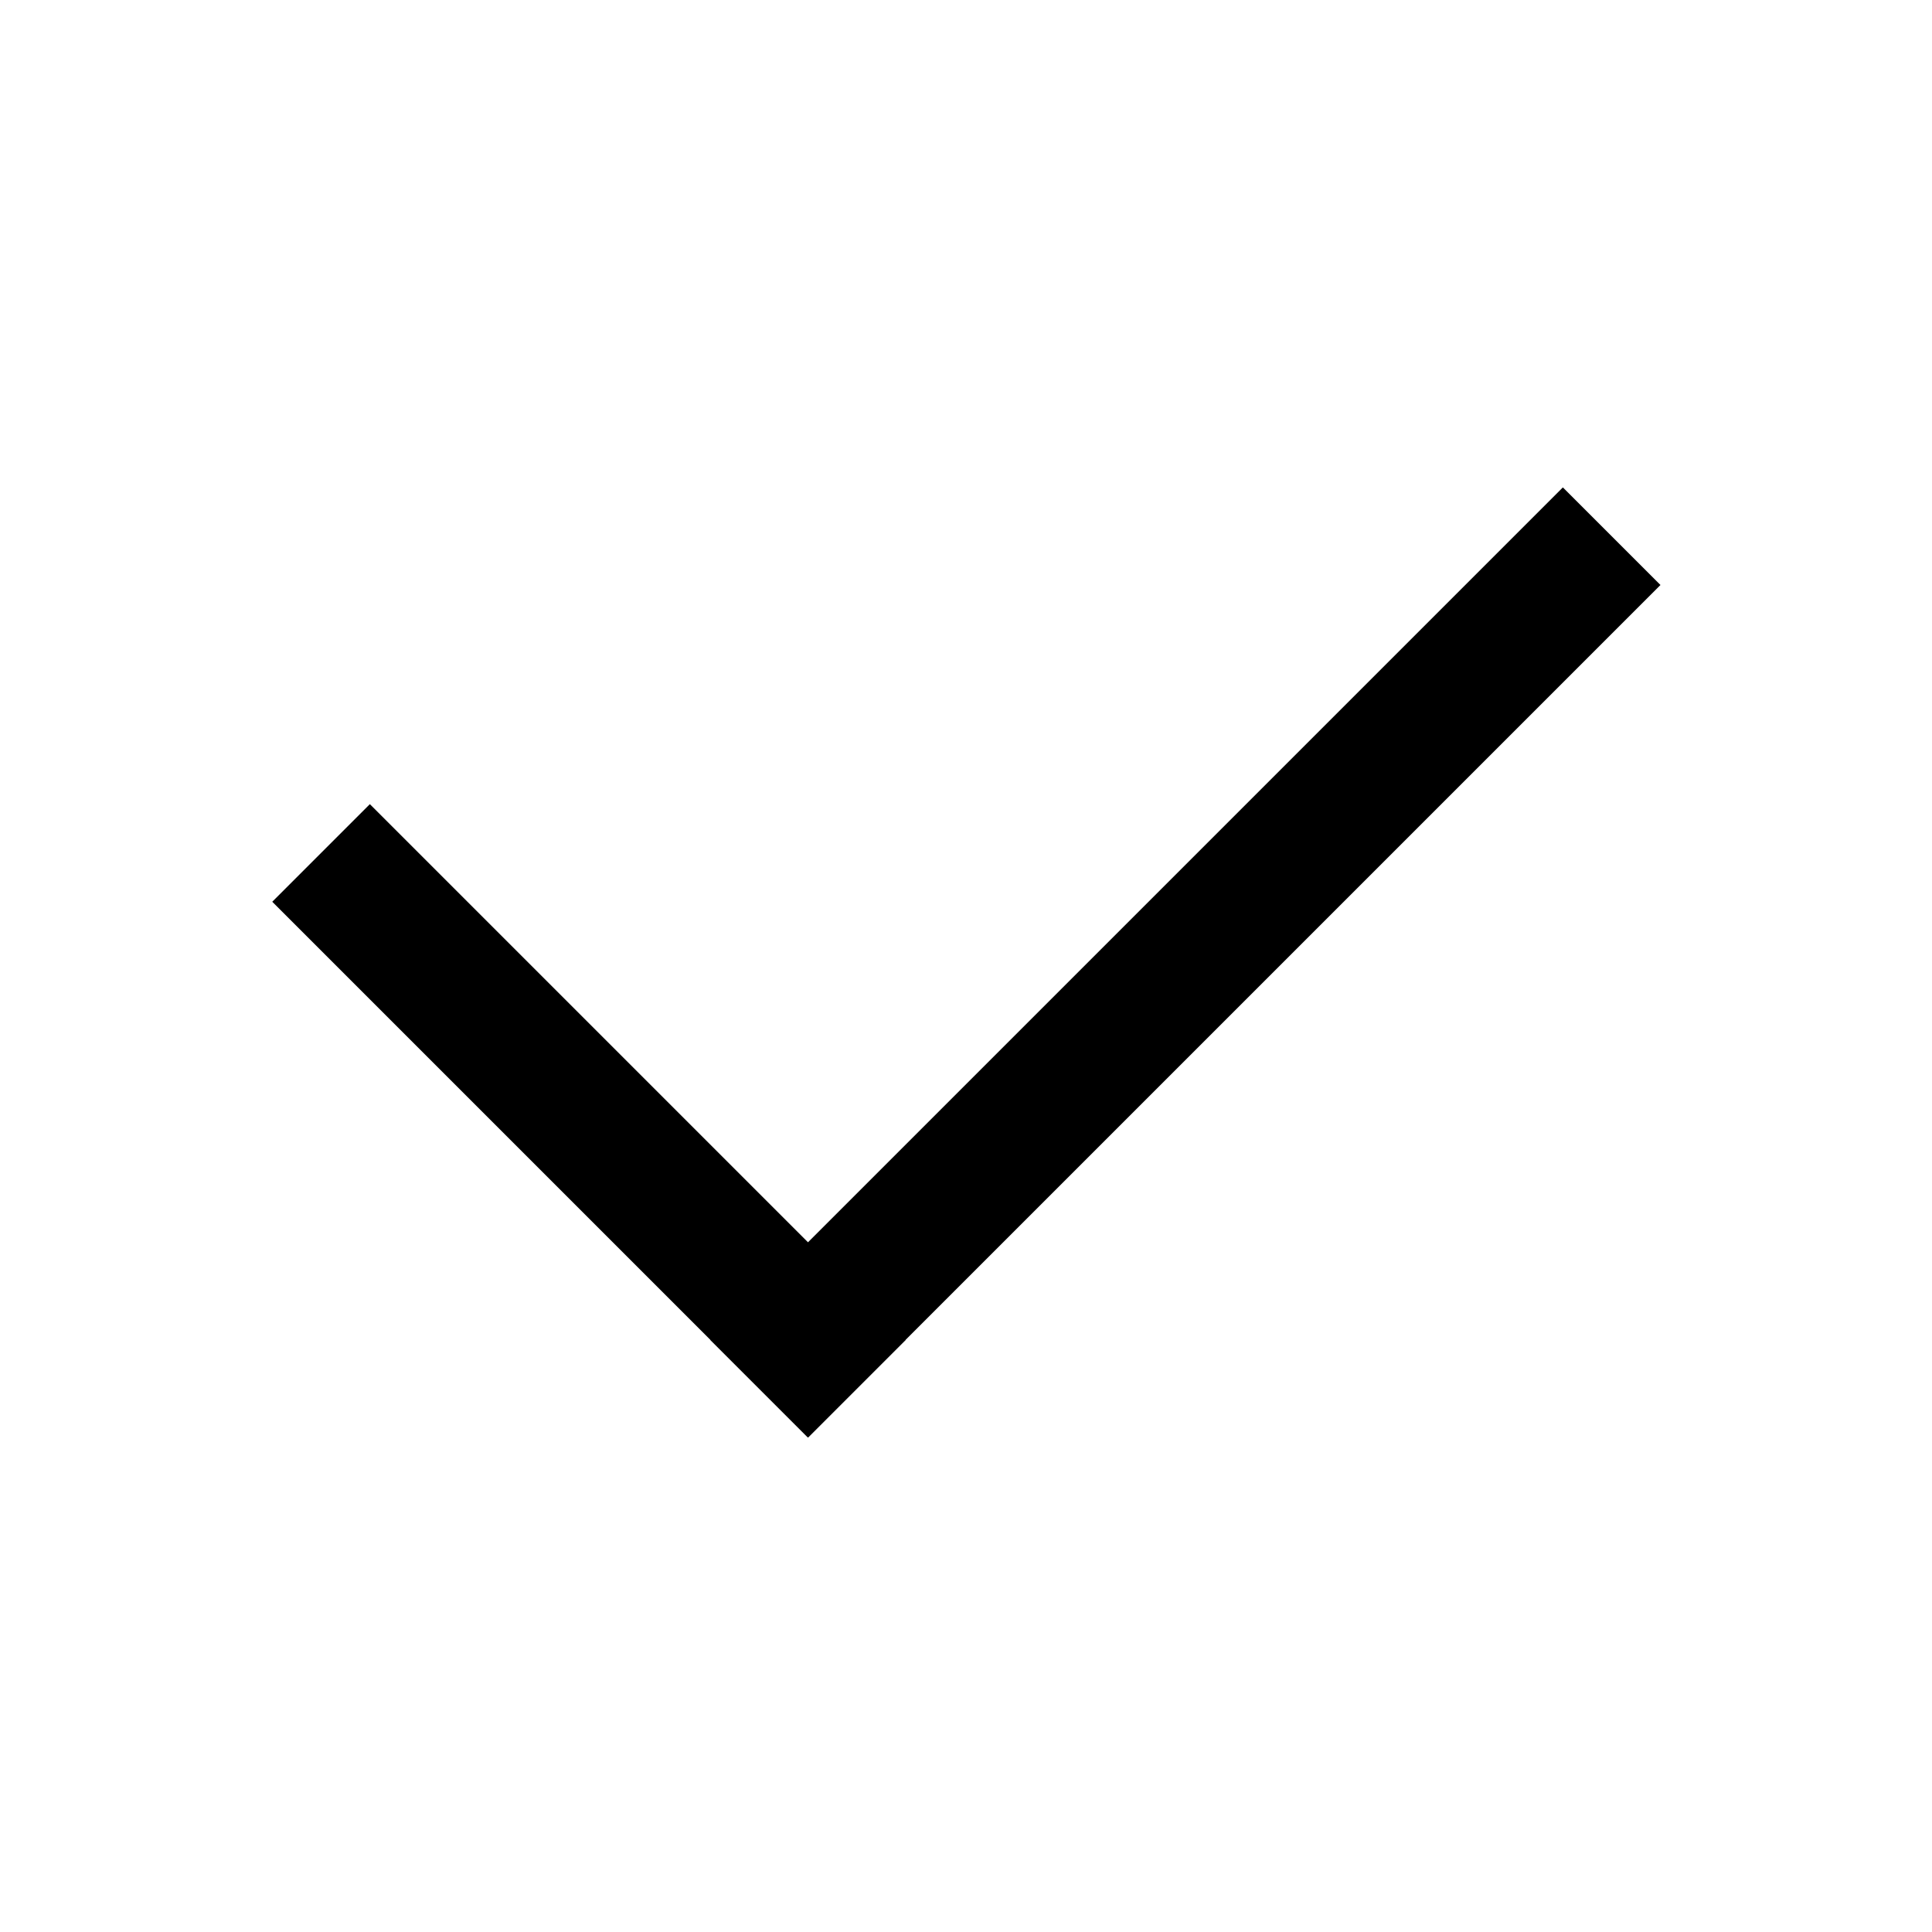 <?xml version="1.0" encoding="UTF-8" standalone="no"?>
<!-- Created with Inkscape (http://www.inkscape.org/) -->

<svg
   xmlns:osb="http://www.openswatchbook.org/uri/2009/osb"
   xmlns:dc="http://purl.org/dc/elements/1.1/"
   xmlns:cc="http://creativecommons.org/ns#"
   xmlns:rdf="http://www.w3.org/1999/02/22-rdf-syntax-ns#"
   xmlns:svg="http://www.w3.org/2000/svg"
   xmlns="http://www.w3.org/2000/svg"
   xmlns:xlink="http://www.w3.org/1999/xlink"
   xmlns:sodipodi="http://sodipodi.sourceforge.net/DTD/sodipodi-0.dtd"
   xmlns:inkscape="http://www.inkscape.org/namespaces/inkscape"
   width="32px"
   height="32px"
   viewBox="0 0 32 32"
   version="1.1"
   id="SVGRoot"
   inkscape:version="0.92.2 2405546, 2018-03-11"
   sodipodi:docname="confirm.svg">
  <sodipodi:namedview
     id="base"
     pagecolor="#ffffff"
     bordercolor="#666666"
     borderopacity="1.0"
     inkscape:pageopacity="0.0"
     inkscape:pageshadow="2"
     inkscape:zoom="16"
     inkscape:cx="-14.844839"
     inkscape:cy="24.508549"
     inkscape:document-units="px"
     inkscape:current-layer="layer1"
     showgrid="false"
     inkscape:window-width="2560"
     inkscape:window-height="1549"
     inkscape:window-x="1680"
     inkscape:window-y="0"
     inkscape:window-maximized="1"
     inkscape:grid-bbox="true"
     inkscape:snap-page="true" />
  <defs
     id="defs14512">
    <marker
       inkscape:isstock="true"
       style="overflow:visible"
       id="marker14240"
       refX="0"
       refY="0"
       orient="auto"
       inkscape:stockid="TriangleOutM">
      <path
         inkscape:connector-curvature="0"
         transform="scale(0.4)"
         style="fill:#000000;fill-opacity:1;fill-rule:evenodd;stroke:#000000;stroke-width:1pt;stroke-opacity:1"
         d="M 5.77,0 -2.88,5 V -5 Z"
         id="path14238" />
    </marker>
    <linearGradient
       id="secondary_fill"
       osb:paint="solid">
      <stop
         style="stop-color:#f97900;stop-opacity:1;"
         offset="0"
         id="stop10708" />
    </linearGradient>
    <marker
       inkscape:isstock="true"
       style="overflow:visible"
       id="marker14002"
       refX="0"
       refY="0"
       orient="auto"
       inkscape:stockid="TriangleOutM">
      <path
         inkscape:connector-curvature="0"
         transform="scale(0.4)"
         style="fill:#000000;fill-opacity:1;fill-rule:evenodd;stroke:#000000;stroke-width:1pt;stroke-opacity:1"
         d="M 5.77,0 -2.88,5 V -5 Z"
         id="path14000" />
    </marker>
    <linearGradient
       id="background_icon_fill"
       osb:paint="solid">
      <stop
         style="stop-color:#ffffff;stop-opacity:0;"
         offset="0"
         id="stop10787" />
    </linearGradient>
    <linearGradient
       id="background_icon_stroke"
       osb:paint="solid">
      <stop
         style="stop-color:#5e5e5e;stop-opacity:1;"
         offset="0"
         id="stop10907" />
    </linearGradient>
    <marker
       inkscape:isstock="true"
       style="overflow:visible"
       id="marker16238"
       refX="0"
       refY="0"
       orient="auto"
       inkscape:stockid="Arrow2Mend">
      <path
         transform="scale(-0.6)"
         d="M 8.719,4.034 -2.207,0.016 8.719,-4.002 c -1.745,2.372 -1.735,5.617 -6e-7,8.035 z"
         style="fill:#000000;fill-opacity:1;fill-rule:evenodd;stroke:#000000;stroke-width:0.625;stroke-linejoin:round;stroke-opacity:1"
         id="path16236"
         inkscape:connector-curvature="0" />
    </marker>
    <linearGradient
       inkscape:collect="always"
       xlink:href="#primary_stroke"
       id="linearGradient20413"
       gradientUnits="userSpaceOnUse"
       gradientTransform="matrix(1.218,-1.218,-1.218,-1.218,-308.239,-481.206)"
       x1="15.154"
       y1="-248.925"
       x2="24.134"
       y2="-248.925" />
    <linearGradient
       id="primary_stroke"
       osb:paint="solid"
       gradientTransform="matrix(0.203,0,0,0.192,37.145,-453.283)">
      <stop
         style="stop-color:#000000;stop-opacity:1;"
         offset="0"
         id="stop11345" />
    </linearGradient>
    <linearGradient
       inkscape:collect="always"
       xlink:href="#primary_stroke"
       id="linearGradient20415"
       gradientUnits="userSpaceOnUse"
       gradientTransform="rotate(-135,31.108,-226.332)"
       x1="15.154"
       y1="-248.925"
       x2="24.134"
       y2="-248.925" />
    <linearGradient
       inkscape:collect="always"
       xlink:href="#background_icon_fill"
       id="linearGradient20318"
       gradientUnits="userSpaceOnUse"
       gradientTransform="matrix(2.286,0,0,2.286,-36.562,-301.917)"
       x1="15.796"
       y1="139.089"
       x2="30.196"
       y2="139.089" />
    <linearGradient
       inkscape:collect="always"
       xlink:href="#background_icon_fill"
       id="linearGradient871"
       gradientUnits="userSpaceOnUse"
       gradientTransform="matrix(2.286,0,0,2.286,-36.562,-301.917)"
       x1="15.796"
       y1="139.089"
       x2="30.196"
       y2="139.089" />
  </defs>
  <g
     id="layer1"
     inkscape:groupmode="layer"
     inkscape:label="Layer 1">
    <rect
       y="0"
       x="0"
       height="32"
       width="32"
       id="rect20298"
       style="display:inline;fill:url(#linearGradient871);fill-opacity:1;stroke:url(#linearGradient20318);stroke-width:0.914;stroke-linecap:round;stroke-miterlimit:4;stroke-dasharray:none;stroke-opacity:1" />
    <g
       style="display:inline"
       id="g20422"
       transform="matrix(2.286,0,0,2.286,-32.48,481.986)">
      <path
         sodipodi:nodetypes="cc"
         style="fill:none;stroke:url(#linearGradient20413);stroke-width:1;stroke-linecap:square;stroke-linejoin:miter;stroke-miterlimit:4;stroke-dasharray:none;stroke-opacity:1"
         d="m 25.532,-206.604 -5.47,5.47"
         id="path20405"
         inkscape:connector-curvature="0" />
      <path
         inkscape:connector-curvature="0"
         id="path20407"
         d="m 16.888,-204.309 3.175,3.175"
         style="fill:none;stroke:url(#linearGradient20415);stroke-width:1;stroke-linecap:square;stroke-linejoin:miter;stroke-miterlimit:4;stroke-dasharray:none;stroke-opacity:1"
         sodipodi:nodetypes="cc" />
    </g>
  </g>
</svg>
